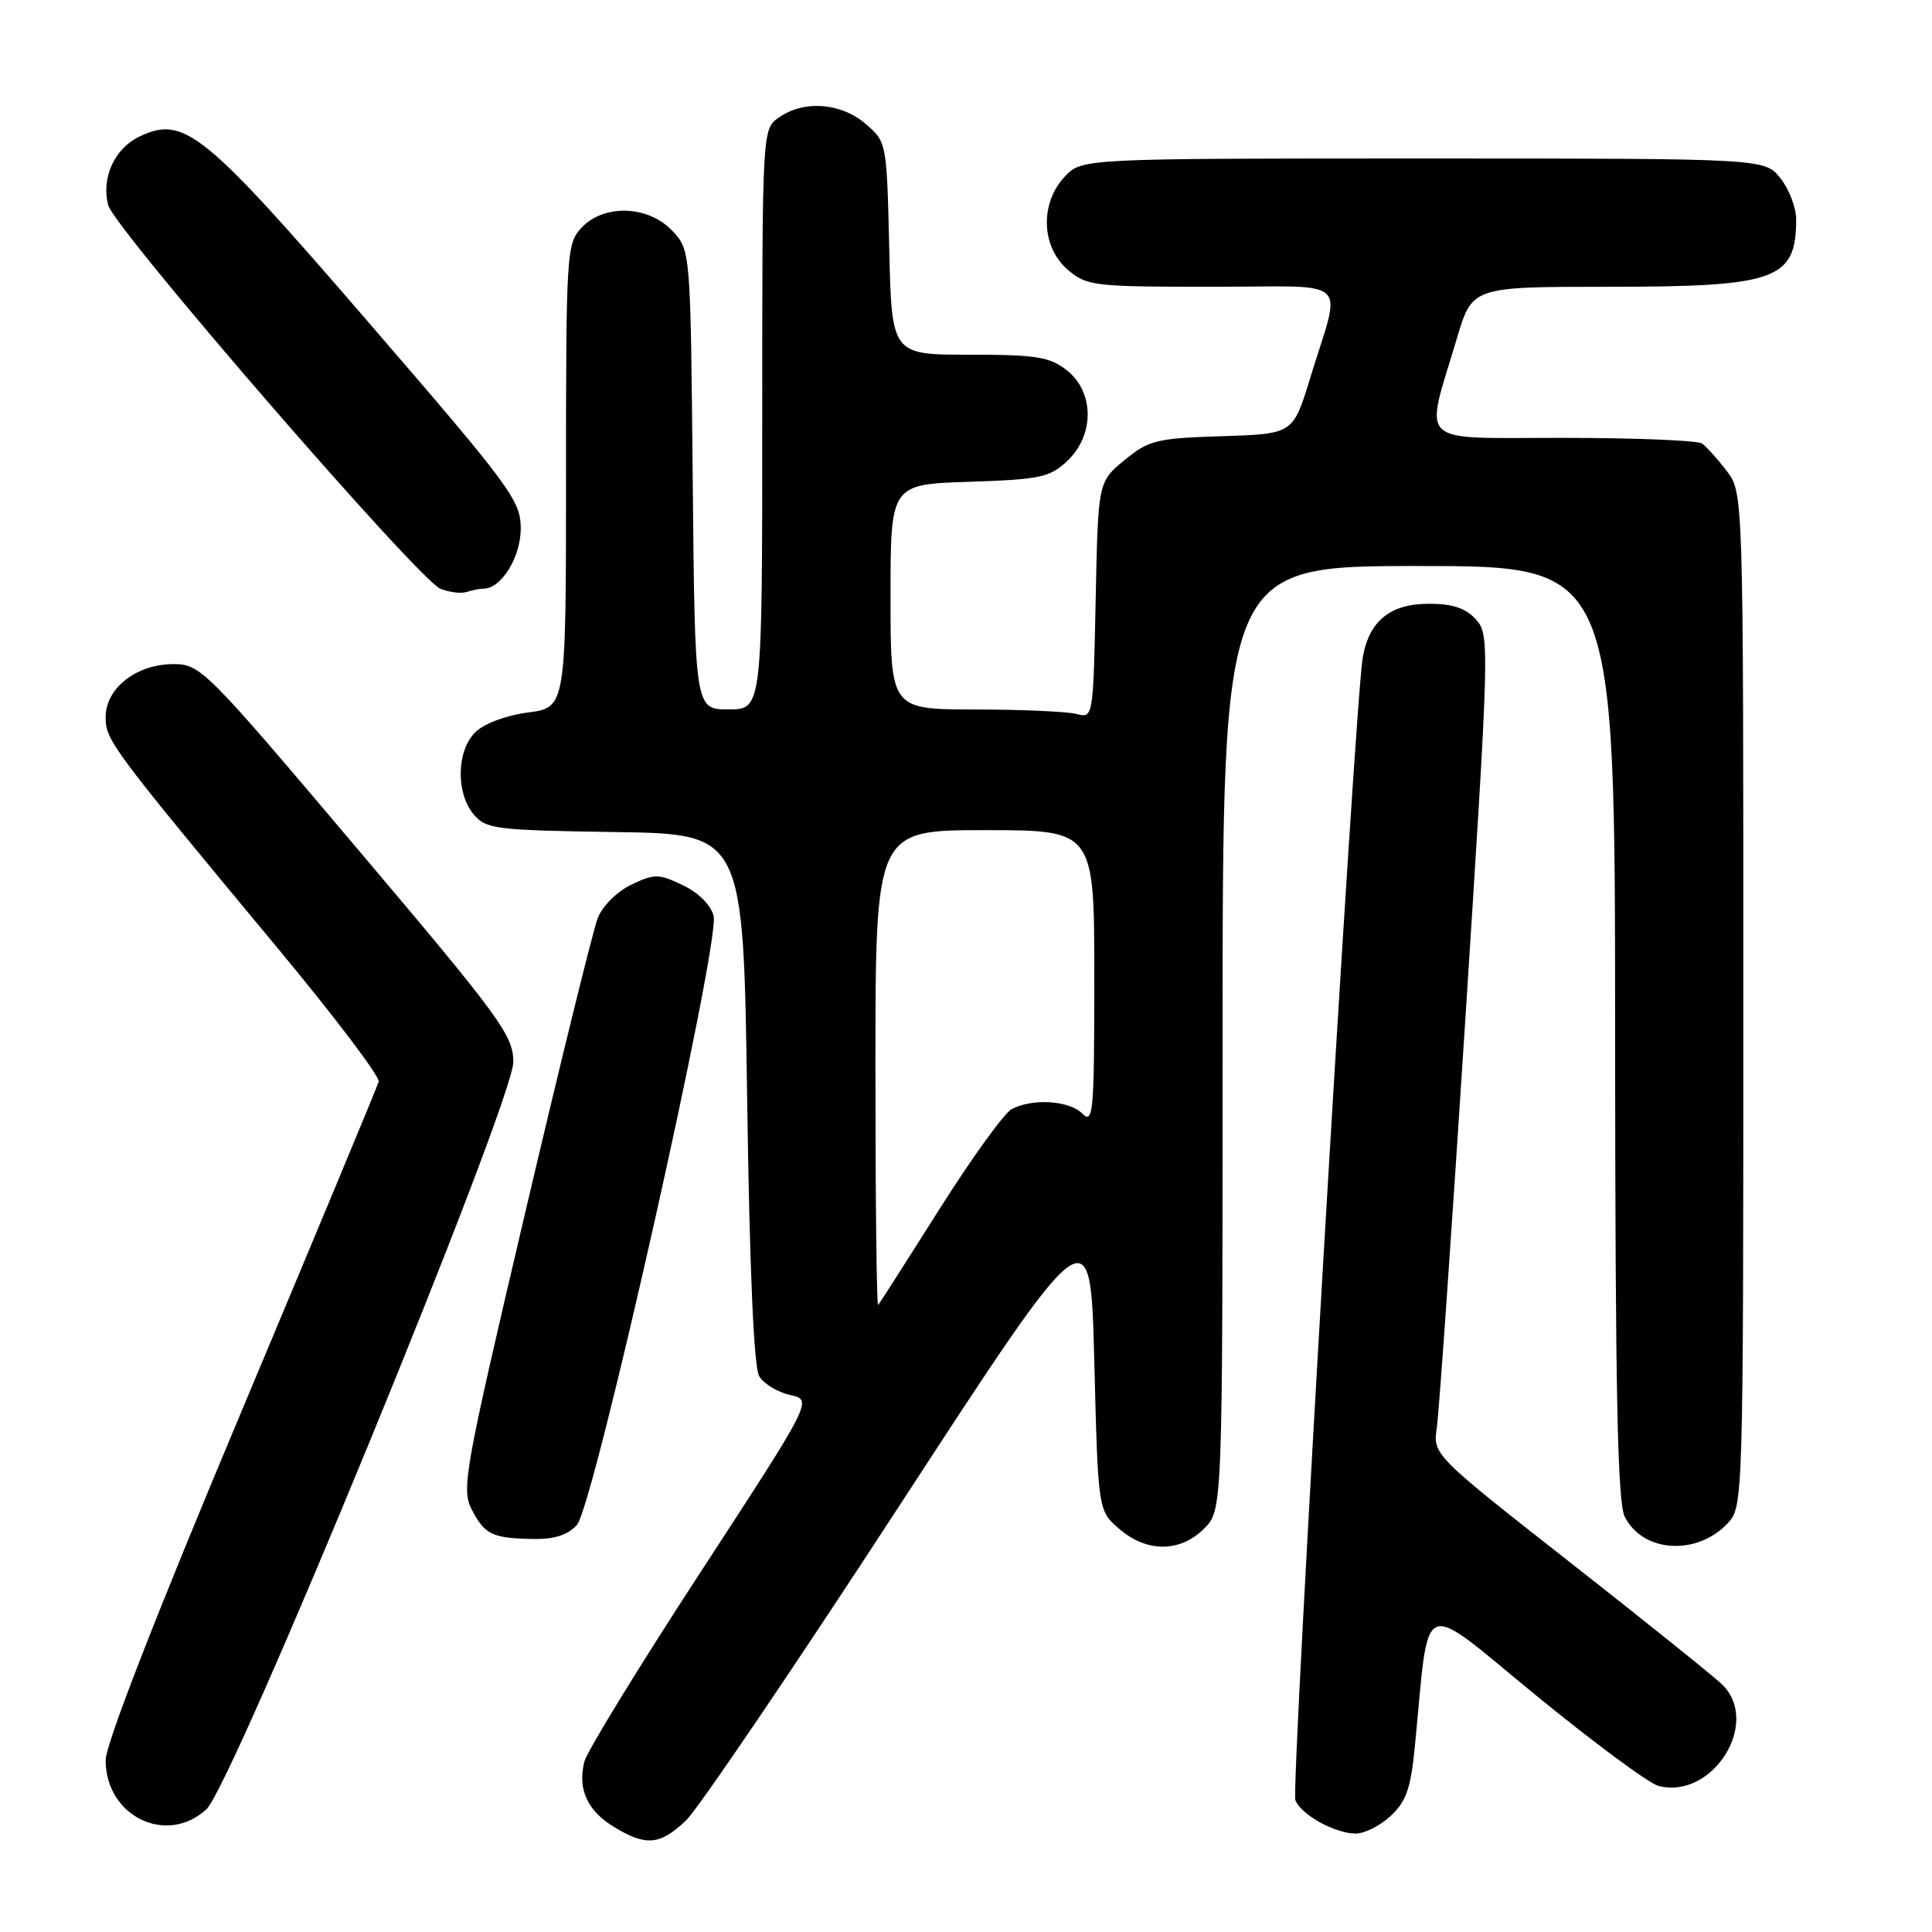 <?xml version="1.0" encoding="UTF-8" standalone="no"?>
<!DOCTYPE svg PUBLIC "-//W3C//DTD SVG 1.1//EN" "http://www.w3.org/Graphics/SVG/1.1/DTD/svg11.dtd" >
<svg xmlns="http://www.w3.org/2000/svg" xmlns:xlink="http://www.w3.org/1999/xlink" version="1.1" viewBox="0 0 256 256">
 <g >
 <path fill="currentColor"
d=" M 90.87 241.25 C 92.47 239.74 105.19 220.98 119.14 199.57 C 144.50 160.63 144.50 160.63 145.00 180.40 C 145.50 200.18 145.50 200.18 148.31 202.59 C 151.97 205.74 156.37 205.72 159.55 202.55 C 162.00 200.09 162.00 200.09 162.00 137.55 C 162.00 75.00 162.00 75.00 188.00 75.00 C 214.00 75.00 214.00 75.00 214.01 136.75 C 214.03 184.31 214.32 199.07 215.29 200.98 C 217.70 205.76 224.88 206.19 228.97 201.80 C 230.97 199.66 231.00 198.55 231.00 132.45 C 231.00 65.27 231.00 65.27 228.78 62.38 C 227.57 60.80 226.10 59.17 225.53 58.77 C 224.97 58.36 216.68 58.02 207.12 58.02 C 187.35 58.00 188.74 59.30 193.05 44.82 C 195.08 38.00 195.08 38.00 213.09 38.00 C 235.41 38.00 238.00 37.07 238.00 29.05 C 238.00 27.52 237.07 25.08 235.93 23.63 C 233.85 21.00 233.85 21.00 188.60 21.00 C 143.35 21.00 143.35 21.00 141.07 23.42 C 137.78 26.93 137.96 32.71 141.46 35.72 C 143.99 37.89 144.87 38.00 160.57 38.00 C 179.46 38.00 177.77 36.43 173.60 50.11 C 171.34 57.50 171.34 57.50 161.92 57.80 C 153.24 58.07 152.23 58.32 149.00 60.97 C 145.50 63.85 145.50 63.85 145.18 79.52 C 144.86 95.07 144.84 95.19 142.68 94.61 C 141.48 94.29 135.44 94.02 129.25 94.01 C 118.00 94.00 118.00 94.00 118.00 79.09 C 118.00 64.18 118.00 64.18 128.42 63.84 C 137.83 63.53 139.10 63.26 141.42 61.08 C 145.04 57.67 145.02 51.95 141.37 49.07 C 139.09 47.28 137.34 47.00 128.44 47.00 C 118.15 47.00 118.15 47.00 117.83 32.91 C 117.50 18.88 117.49 18.81 114.69 16.41 C 111.44 13.61 106.52 13.24 103.22 15.56 C 101.00 17.11 101.00 17.11 101.00 55.56 C 101.00 94.00 101.00 94.00 96.54 94.00 C 92.08 94.00 92.08 94.00 91.79 63.58 C 91.50 33.16 91.50 33.16 89.08 30.58 C 85.90 27.20 80.00 27.01 77.04 30.19 C 75.08 32.29 75.00 33.56 75.00 63.06 C 75.00 93.74 75.00 93.74 69.96 94.41 C 67.02 94.80 64.11 95.89 62.96 97.04 C 60.50 99.50 60.39 105.05 62.75 107.89 C 64.39 109.86 65.60 110.01 81.50 110.25 C 98.50 110.50 98.50 110.50 99.00 145.50 C 99.32 168.13 99.89 181.15 100.59 182.34 C 101.19 183.36 103.04 184.48 104.69 184.84 C 107.70 185.50 107.70 185.50 92.87 208.25 C 84.71 220.76 77.76 232.09 77.43 233.43 C 76.52 237.06 77.81 239.91 81.34 242.07 C 85.59 244.66 87.44 244.50 90.87 241.25 Z  M 184.26 240.63 C 186.33 238.71 186.94 236.98 187.48 231.38 C 189.46 211.10 187.83 211.79 203.50 224.62 C 211.20 230.92 218.52 236.34 219.77 236.65 C 226.92 238.46 233.33 228.32 228.24 223.25 C 227.28 222.29 218.25 215.03 208.18 207.13 C 189.86 192.76 189.86 192.76 190.39 189.13 C 190.68 187.13 192.39 162.69 194.18 134.82 C 197.37 85.24 197.40 84.09 195.56 82.07 C 194.22 80.58 192.47 80.00 189.35 80.00 C 184.19 80.00 181.38 82.30 180.56 87.19 C 179.51 93.47 171.05 236.97 171.64 238.52 C 172.38 240.44 176.80 242.91 179.60 242.96 C 180.76 242.98 182.86 241.94 184.26 240.63 Z  M 27.34 239.75 C 30.83 236.55 68.04 145.93 68.02 140.69 C 68.00 137.18 66.30 134.86 47.33 112.44 C 27.22 88.65 26.57 88.00 22.97 88.00 C 18.08 88.00 14.00 91.19 14.00 95.01 C 14.00 98.11 14.64 98.97 37.00 125.89 C 44.42 134.83 50.35 142.67 50.18 143.32 C 50.00 143.97 41.78 163.71 31.93 187.18 C 20.66 214.00 14.00 231.12 14.00 233.24 C 14.00 240.66 22.06 244.59 27.34 239.75 Z  M 76.44 202.07 C 78.68 199.60 95.44 124.91 94.56 121.37 C 94.19 119.91 92.56 118.28 90.47 117.29 C 87.28 115.76 86.73 115.76 83.66 117.22 C 81.77 118.12 79.83 120.05 79.20 121.66 C 78.59 123.22 74.25 140.84 69.56 160.82 C 61.57 194.82 61.12 197.32 62.49 199.98 C 64.23 203.35 65.19 203.82 70.60 203.92 C 73.44 203.98 75.22 203.41 76.44 202.07 Z  M 64.08 78.00 C 66.42 78.00 69.00 73.83 69.00 70.04 C 69.00 66.32 67.74 64.61 48.90 42.79 C 26.94 17.34 24.39 15.27 18.47 18.10 C 15.17 19.69 13.41 23.53 14.33 27.17 C 15.10 30.25 55.44 76.83 58.35 78.01 C 59.53 78.48 61.10 78.68 61.83 78.44 C 62.56 78.20 63.58 78.00 64.08 78.00 Z  M 116.00 141.67 C 116.00 110.00 116.00 110.00 130.50 110.00 C 145.00 110.00 145.00 110.00 145.00 129.57 C 145.00 147.36 144.86 149.00 143.43 147.57 C 141.67 145.81 136.81 145.50 134.05 146.97 C 133.05 147.51 128.74 153.47 124.48 160.22 C 120.21 166.98 116.56 172.69 116.36 172.92 C 116.16 173.15 116.00 159.08 116.00 141.67 Z "/>
</g>
</svg>